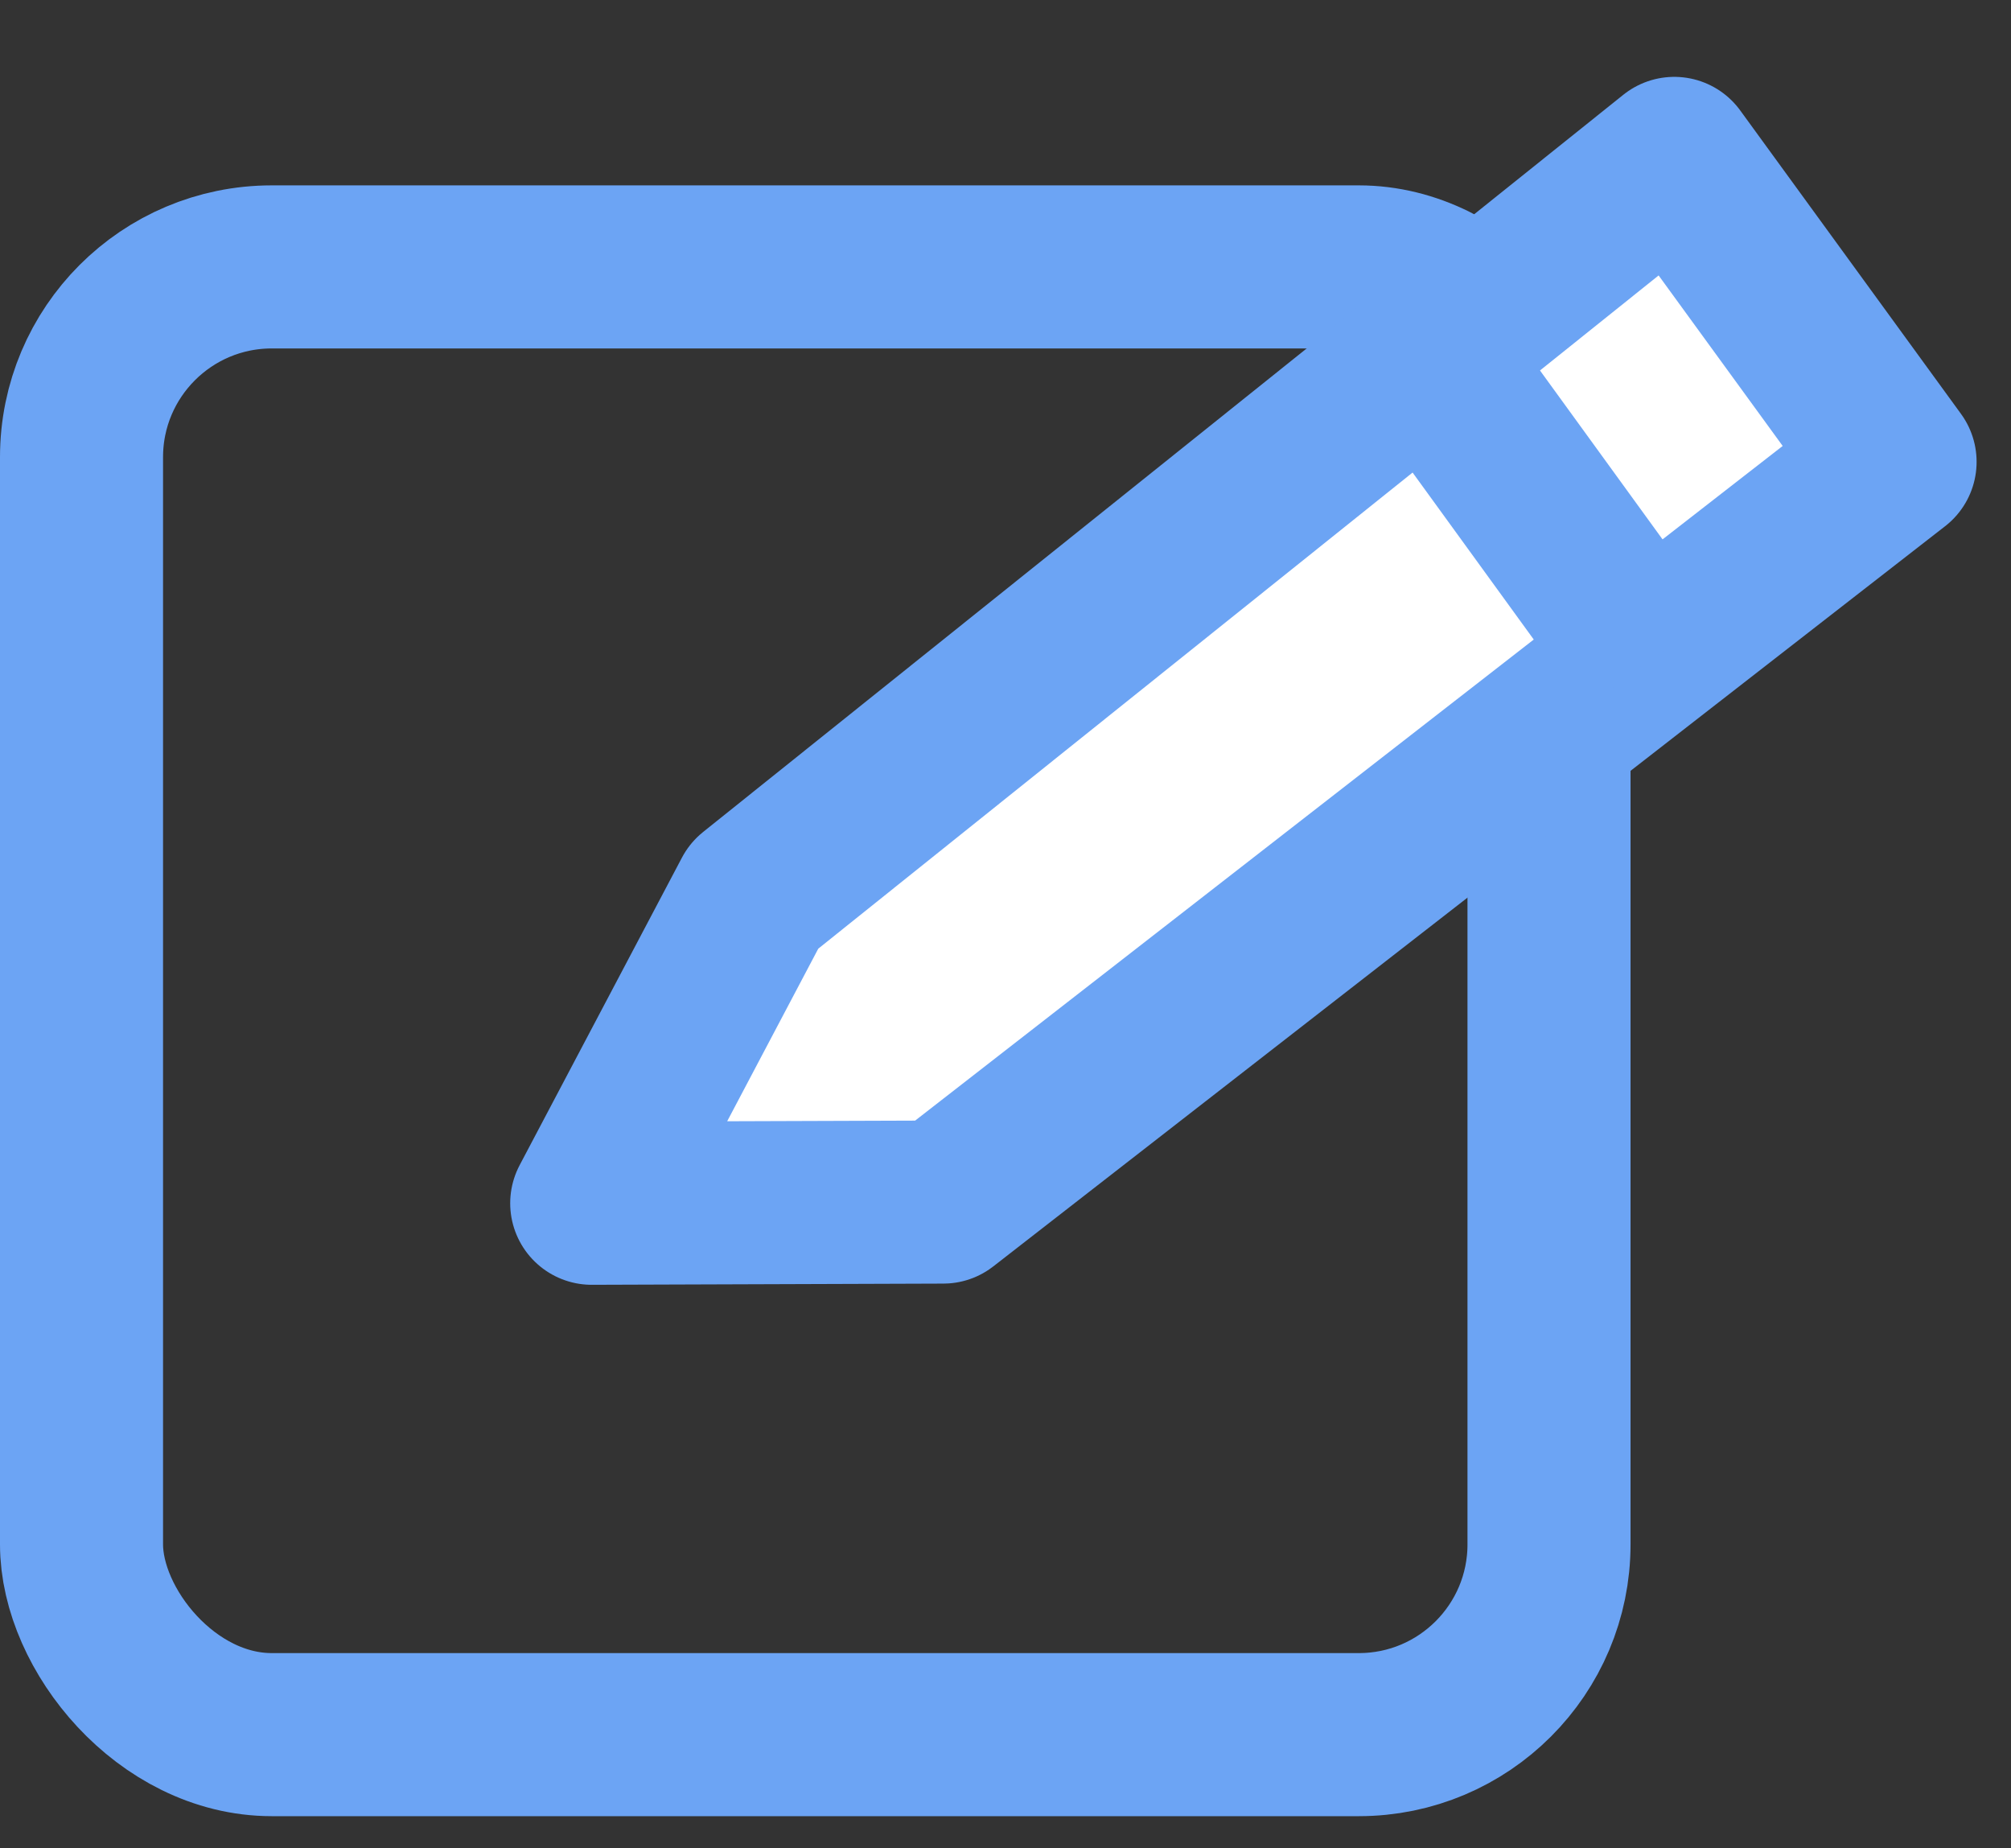 <svg width="37" height="34" viewBox="0 0 37 34" fill="none" xmlns="http://www.w3.org/2000/svg">
<rect x="0" y="0" width="37" height="34" fill="#333333" stroke="none"/>
<rect x="1.5" y="4.91" width="27" height="27" rx="3.5" stroke="#6CA4F4" stroke-width="3"/>
<path d="M10.887 22.135L13.874 16.476L30.805 2.914L34.867 8.496L17.354 22.113L10.887 22.135Z" fill="white" stroke="#6CA4F4" stroke-width="3" stroke-linejoin="round"/>
<line x1="26.76" y1="7.2" x2="30.352" y2="12.15" stroke="#6CA4F4" stroke-width="3"/>
</svg>

